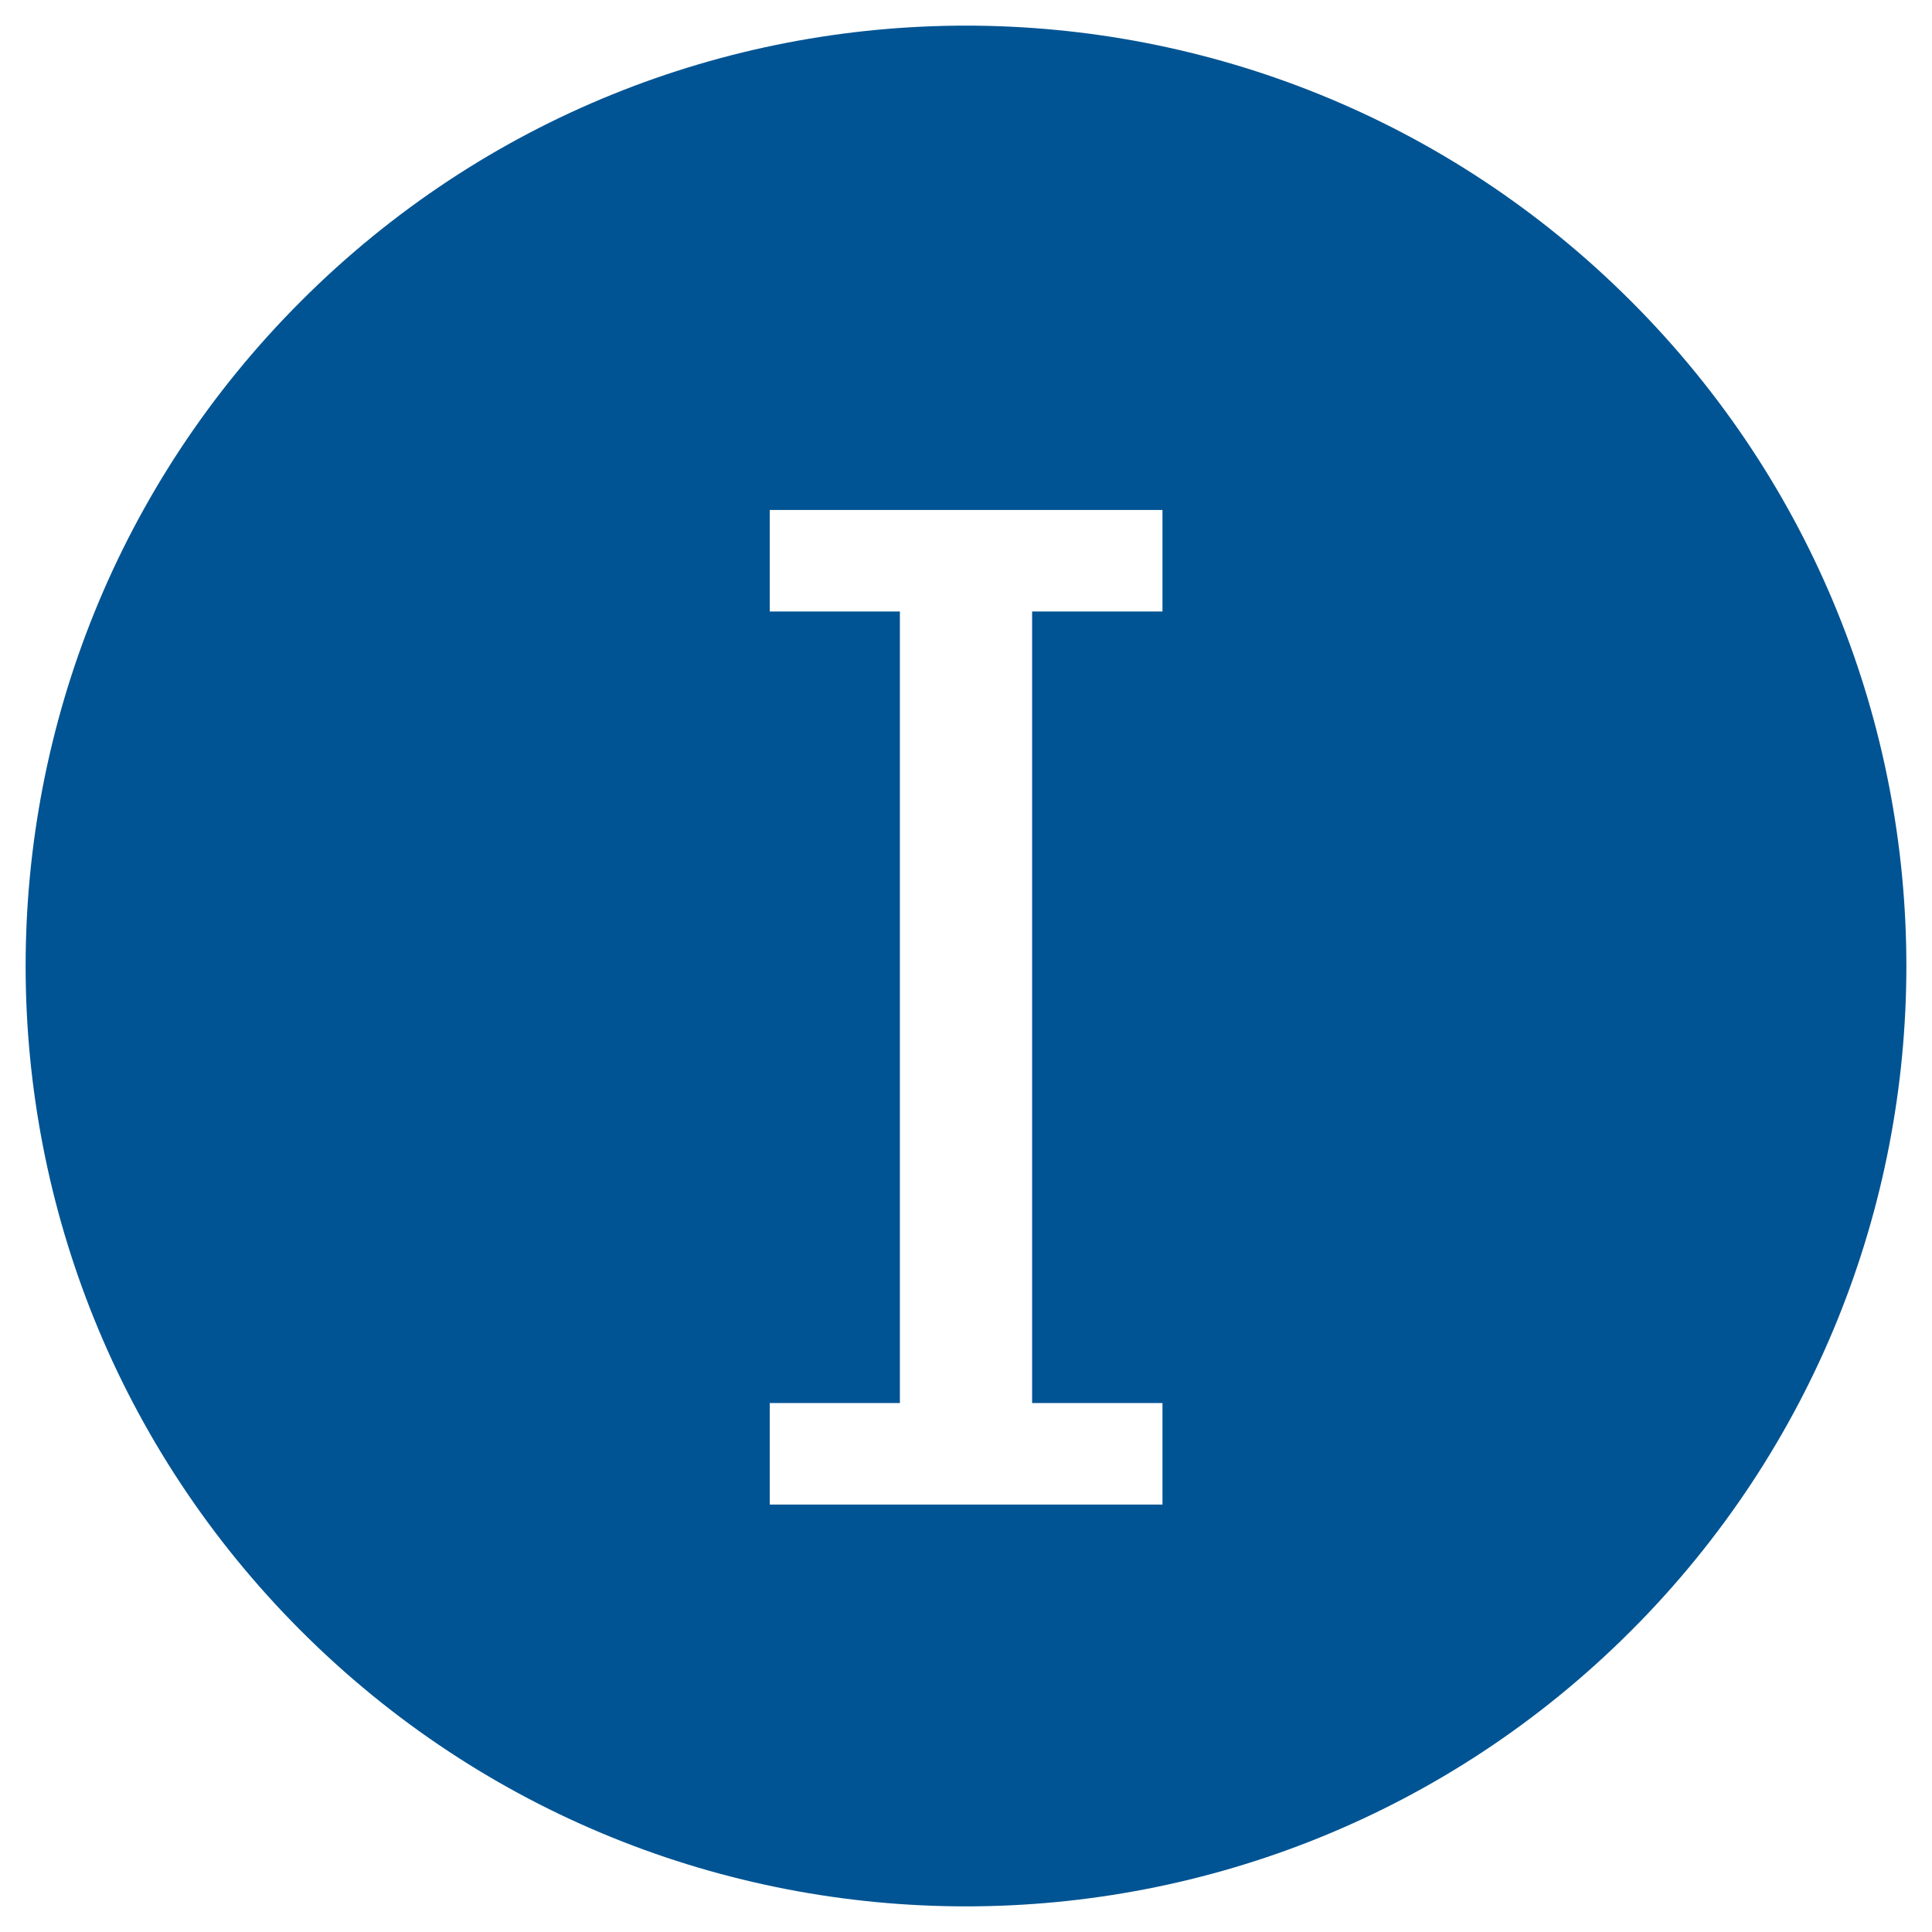 <?xml version="1.0" encoding="UTF-8" standalone="no"?>
<svg
   width="18px"
   height="18px"
   viewBox="0 0 113 112"
   version="1.1"
   id="svg2"
   sodipodi:docname="instance_node.svg"
   inkscape:export-filename="instance_node.svg"
   inkscape:export-xdpi="15.292035"
   inkscape:export-ydpi="15.292035"
   inkscape:version="1.4 (e7c3feb1, 2024-10-09)"
   xmlns:inkscape="http://www.inkscape.org/namespaces/inkscape"
   xmlns:sodipodi="http://sodipodi.sourceforge.net/DTD/sodipodi-0.dtd"
   xmlns:xlink="http://www.w3.org/1999/xlink"
   xmlns="http://www.w3.org/2000/svg"
   xmlns:svg="http://www.w3.org/2000/svg">
  <sodipodi:namedview
     id="namedview2"
     pagecolor="#ffffff"
     bordercolor="#000000"
     borderopacity="0.25"
     inkscape:showpageshadow="2"
     inkscape:pageopacity="0.0"
     inkscape:pagecheckerboard="0"
     inkscape:deskcolor="#d1d1d1"
     inkscape:document-units="pt"
     inkscape:zoom="6.7566964"
     inkscape:cx="75.332673"
     inkscape:cy="74.666667"
     inkscape:window-width="1200"
     inkscape:window-height="1186"
     inkscape:window-x="71"
     inkscape:window-y="25"
     inkscape:window-maximized="0"
     inkscape:current-layer="svg2" />
  <defs
     id="defs1">
    <g
       id="g1">
      <g
         id="glyph-0-0">
        <path
           d="M 28.328 0 L 5.359 0 L 5.359 -5.938 L 12.969 -5.938 L 12.969 -52.234 L 5.359 -52.234 L 5.359 -58.172 L 28.328 -58.172 L 28.328 -52.234 L 20.703 -52.234 L 20.703 -5.938 L 28.328 -5.938 Z M 28.328 0 "
           id="path1" />
      </g>
    </g>
  </defs>
  <rect
     x="-11.3"
     y="-11.2"
     width="135.6"
     height="134.4"
     fill="rgb(100%, 100%, 100%)"
     fill-opacity="1"
     id="rect1" />
  <path
     fill-rule="nonzero"
     fill="rgb(0%, 32.941%, 57.648%)"
     fill-opacity="1"
     stroke-width="10"
     stroke-linecap="round"
     stroke-linejoin="round"
     stroke="rgb(0%, 32.941%, 57.648%)"
     stroke-opacity="1"
     stroke-miterlimit="10"
     d="M 551.855 382.645 C 571.383 402.172 571.383 433.828 551.855 453.355 C 532.328 472.883 500.672 472.883 481.145 453.355 C 461.617 433.828 461.617 402.172 481.145 382.645 C 500.672 363.117 532.328 363.117 551.855 382.645 "
     transform="matrix(1, 0, 0, 1, -460, -362)"
     id="path2" />
  <g
     fill="rgb(100%, 100%, 100%)"
     fill-opacity="1"
     id="g2">
    <use
       xlink:href="#glyph-0-0"
       x="39.664"
       y="87.5"
       id="use2" />
  </g>
</svg>
